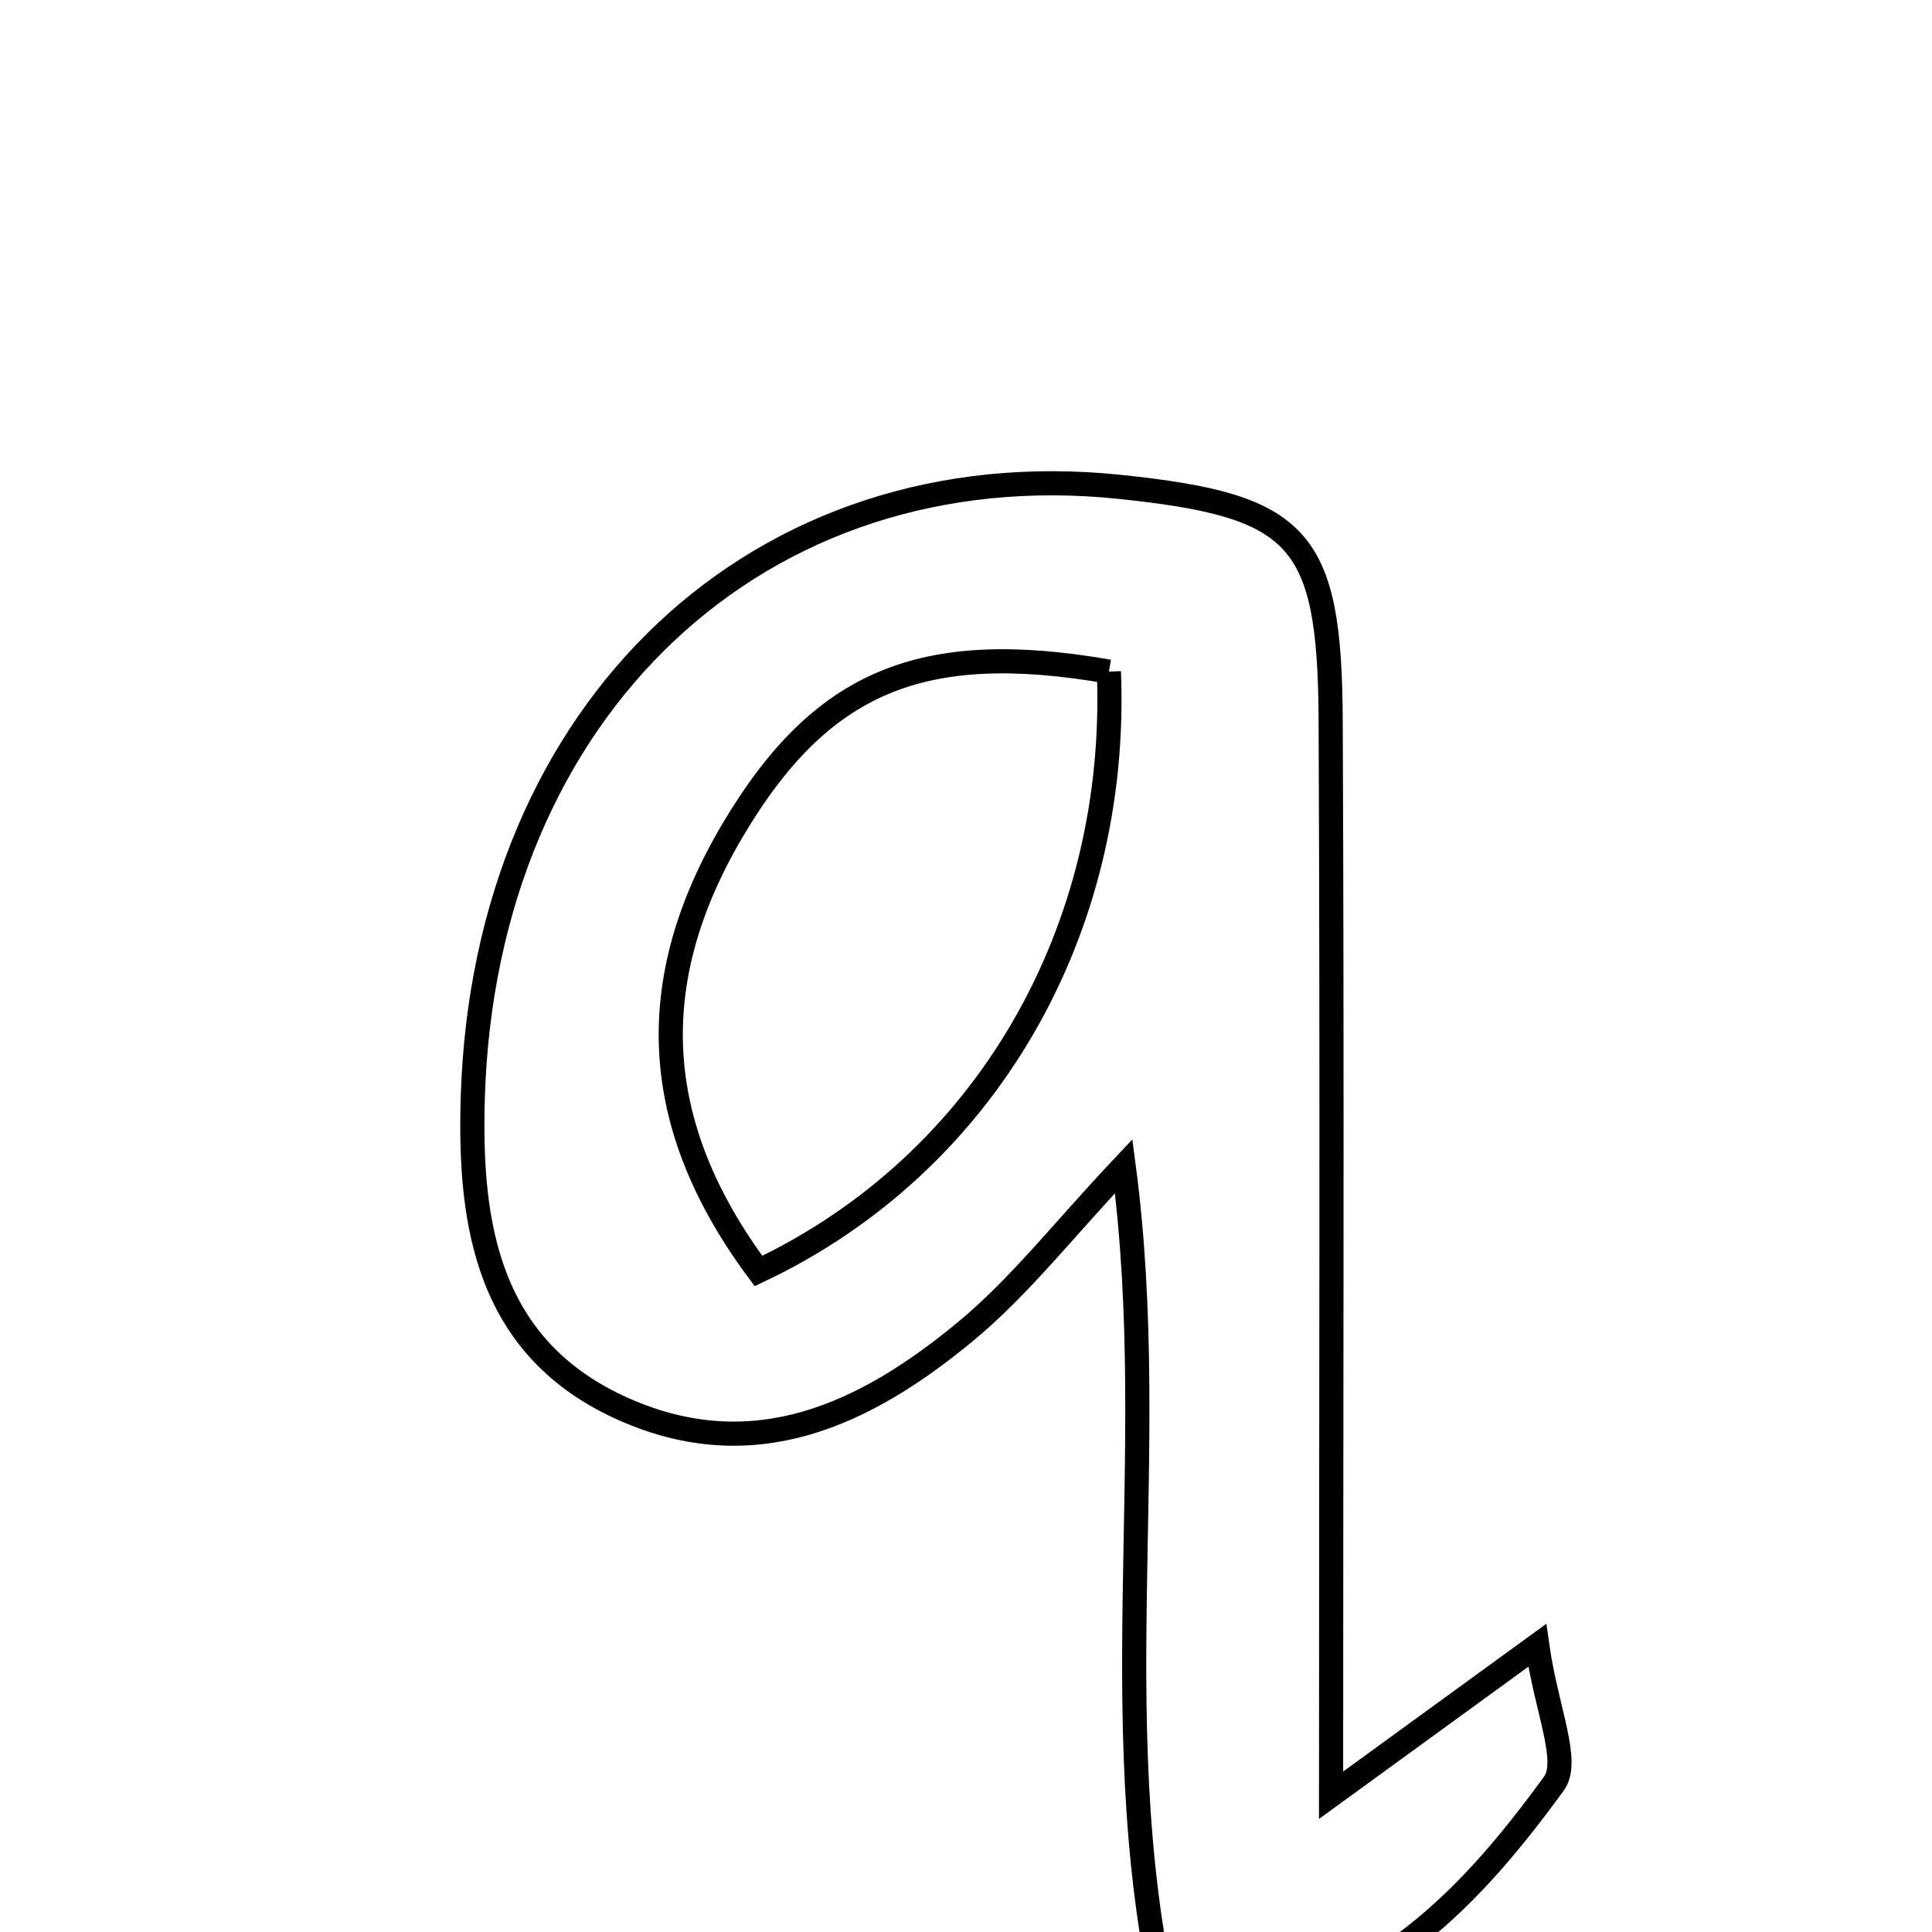 <svg xmlns="http://www.w3.org/2000/svg" viewBox="0.0 0.0 24.0 24.0" height="200px" width="200px"><path fill="none" stroke="black" stroke-width=".3" stroke-opacity="1.0"  filling="0" d="M13.92 6.049 C16.143 6.283 16.519 6.668 16.53 8.943 C16.55 13.291 16.535 17.639 16.535 22.301 C17.425 21.654 18.07 21.185 19.096 20.439 C19.208 21.235 19.506 21.877 19.304 22.155 C18.206 23.662 16.94 25.007 14.549 25.203 C13.647 21.561 14.44 18.128 13.959 14.487 C13.211 15.279 12.662 15.99 11.986 16.547 C10.756 17.563 9.375 18.228 7.749 17.506 C6.061 16.756 5.825 15.225 5.873 13.636 C6.018 8.793 9.449 5.579 13.92 6.049"></path>
<path fill="none" stroke="black" stroke-width=".3" stroke-opacity="1.0"  filling="0" d="M13.775 8.343 C13.904 11.551 12.254 14.449 9.422 15.789 C8.068 13.97 7.993 12.185 9.102 10.312 C10.196 8.466 11.447 7.938 13.775 8.343"></path></svg>